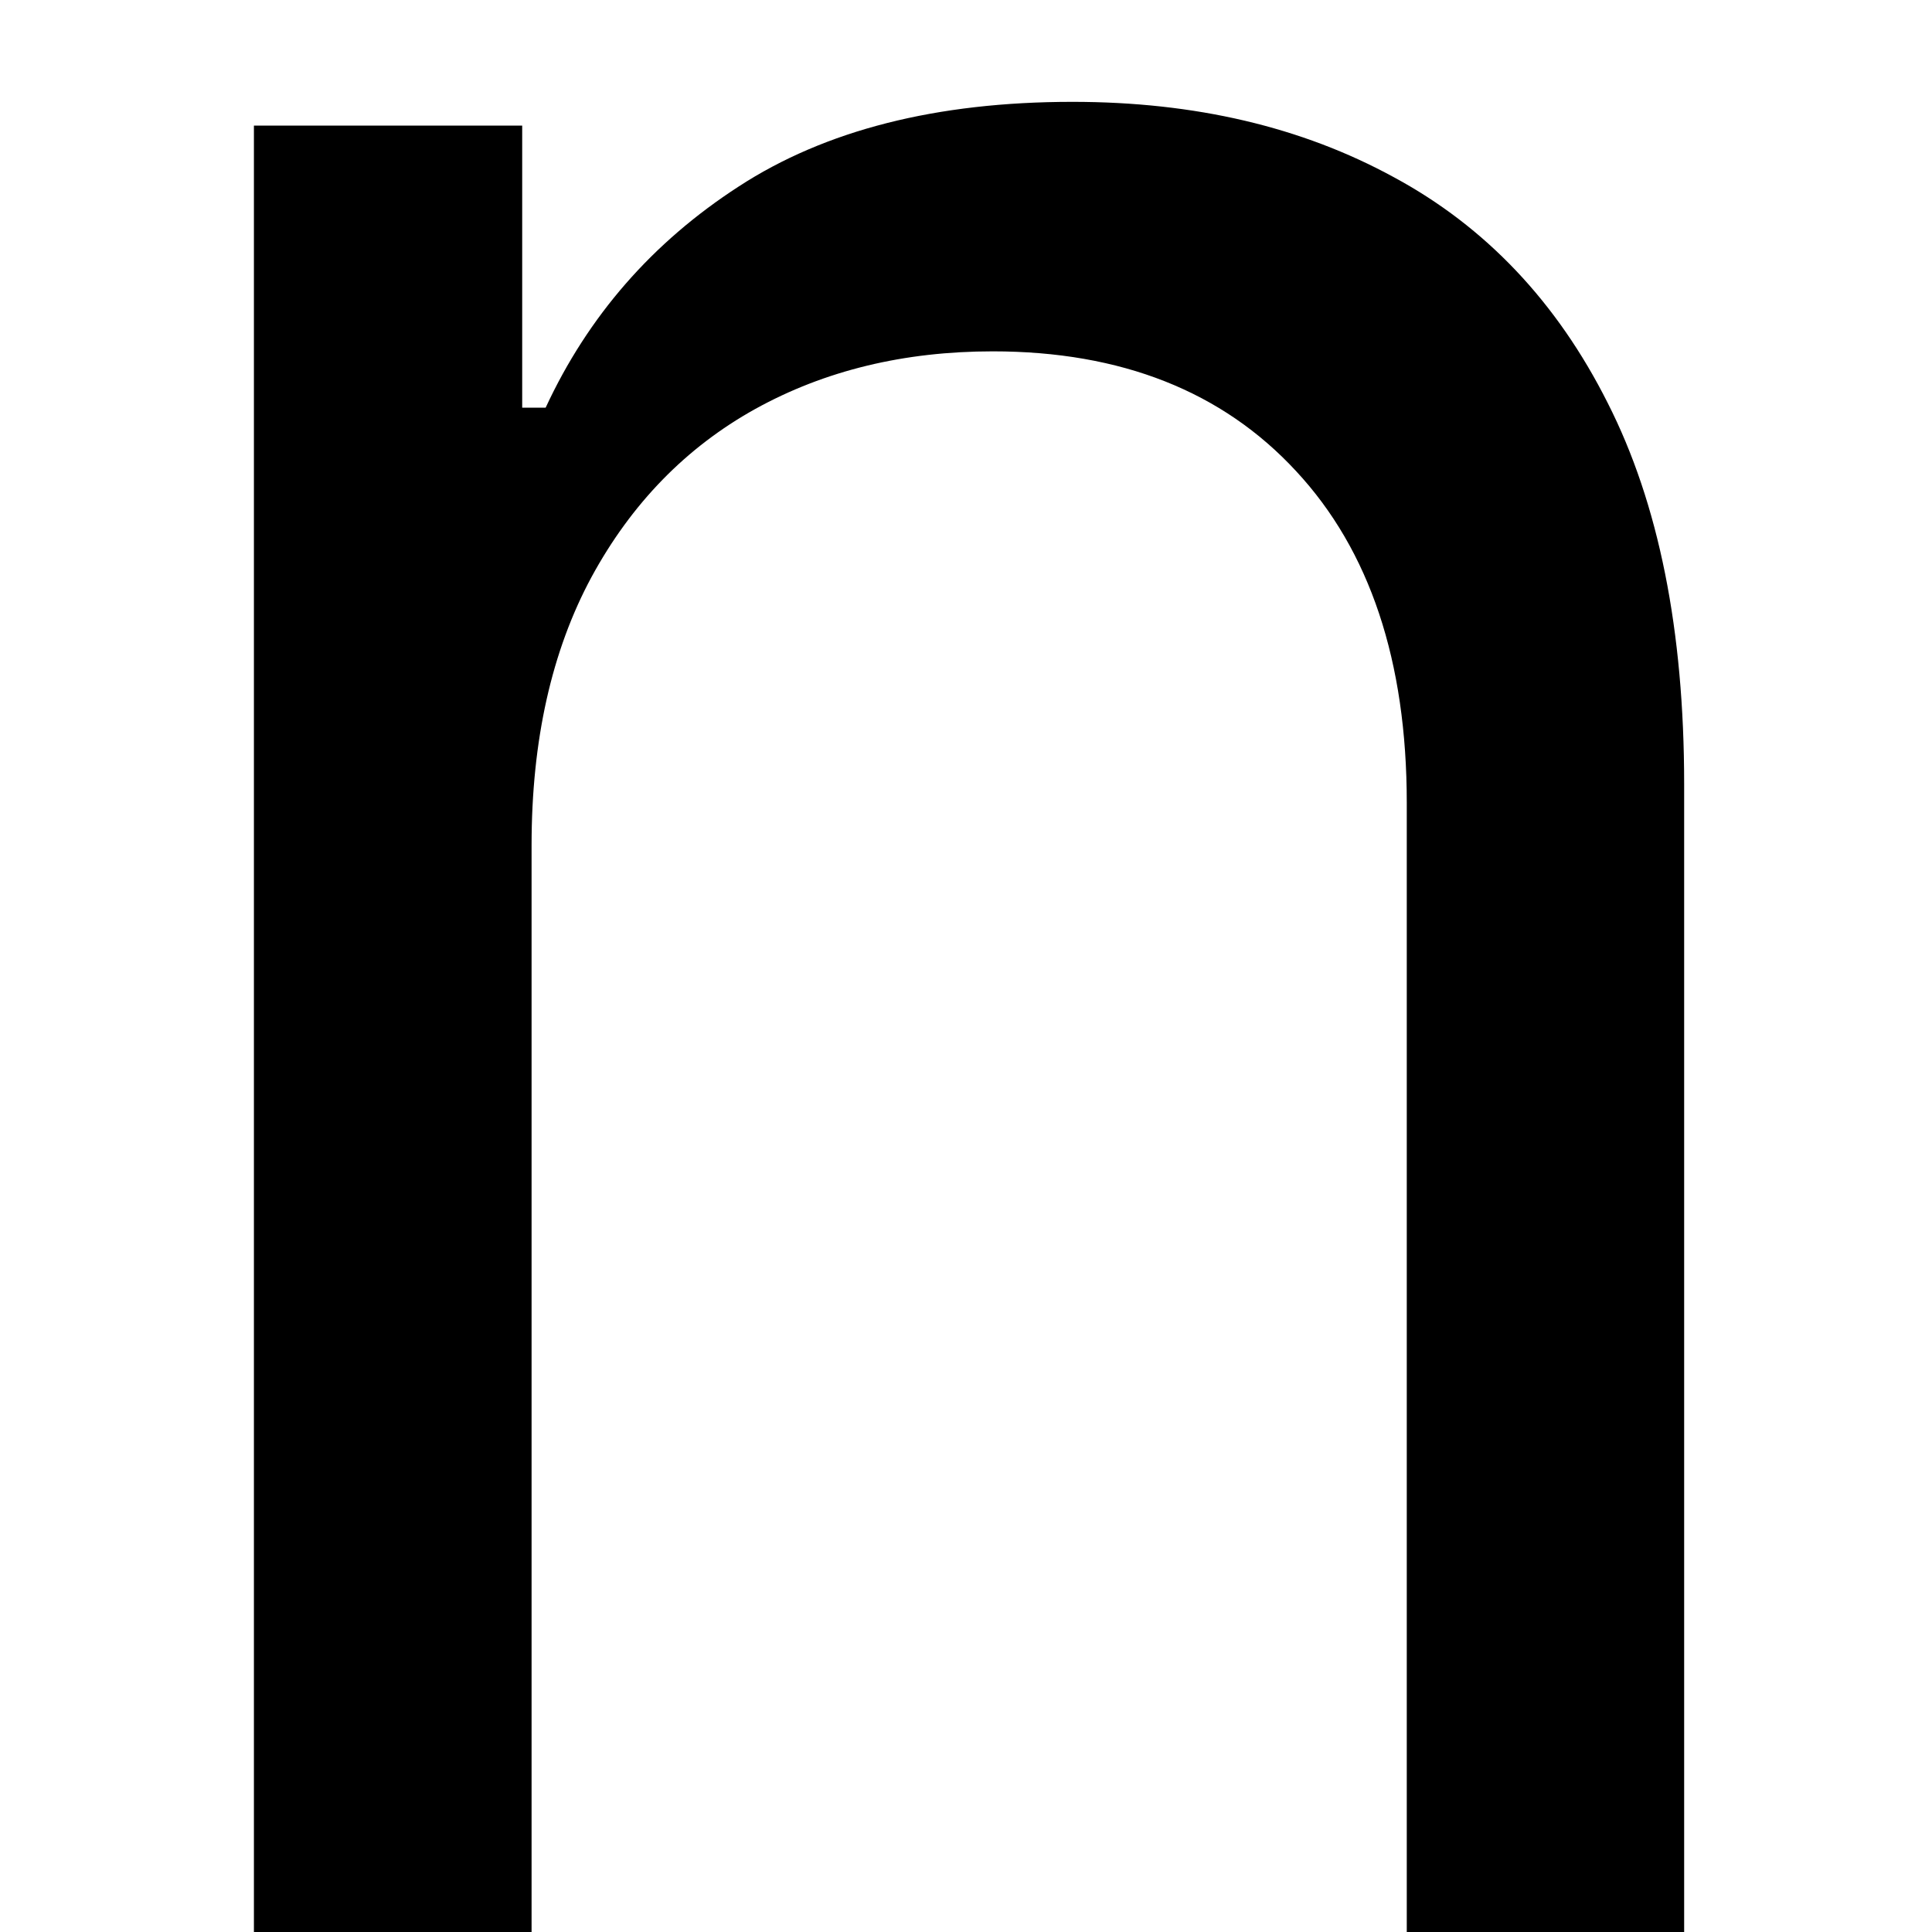 <svg width="7" height="7" viewBox="0 0 7 7" fill="none" xmlns="http://www.w3.org/2000/svg">
<path d="M1.926 3.062V7H0.92V0.455H1.892V1.477H1.977C2.131 1.145 2.364 0.878 2.676 0.676C2.989 0.472 3.392 0.369 3.886 0.369C4.33 0.369 4.717 0.46 5.05 0.642C5.382 0.821 5.641 1.094 5.825 1.46C6.01 1.824 6.102 2.284 6.102 2.841V7H5.097V2.909C5.097 2.395 4.963 1.994 4.696 1.707C4.429 1.418 4.062 1.273 3.597 1.273C3.276 1.273 2.989 1.342 2.736 1.482C2.486 1.621 2.288 1.824 2.143 2.091C1.999 2.358 1.926 2.682 1.926 3.062Z" fill="black"/>
</svg>
